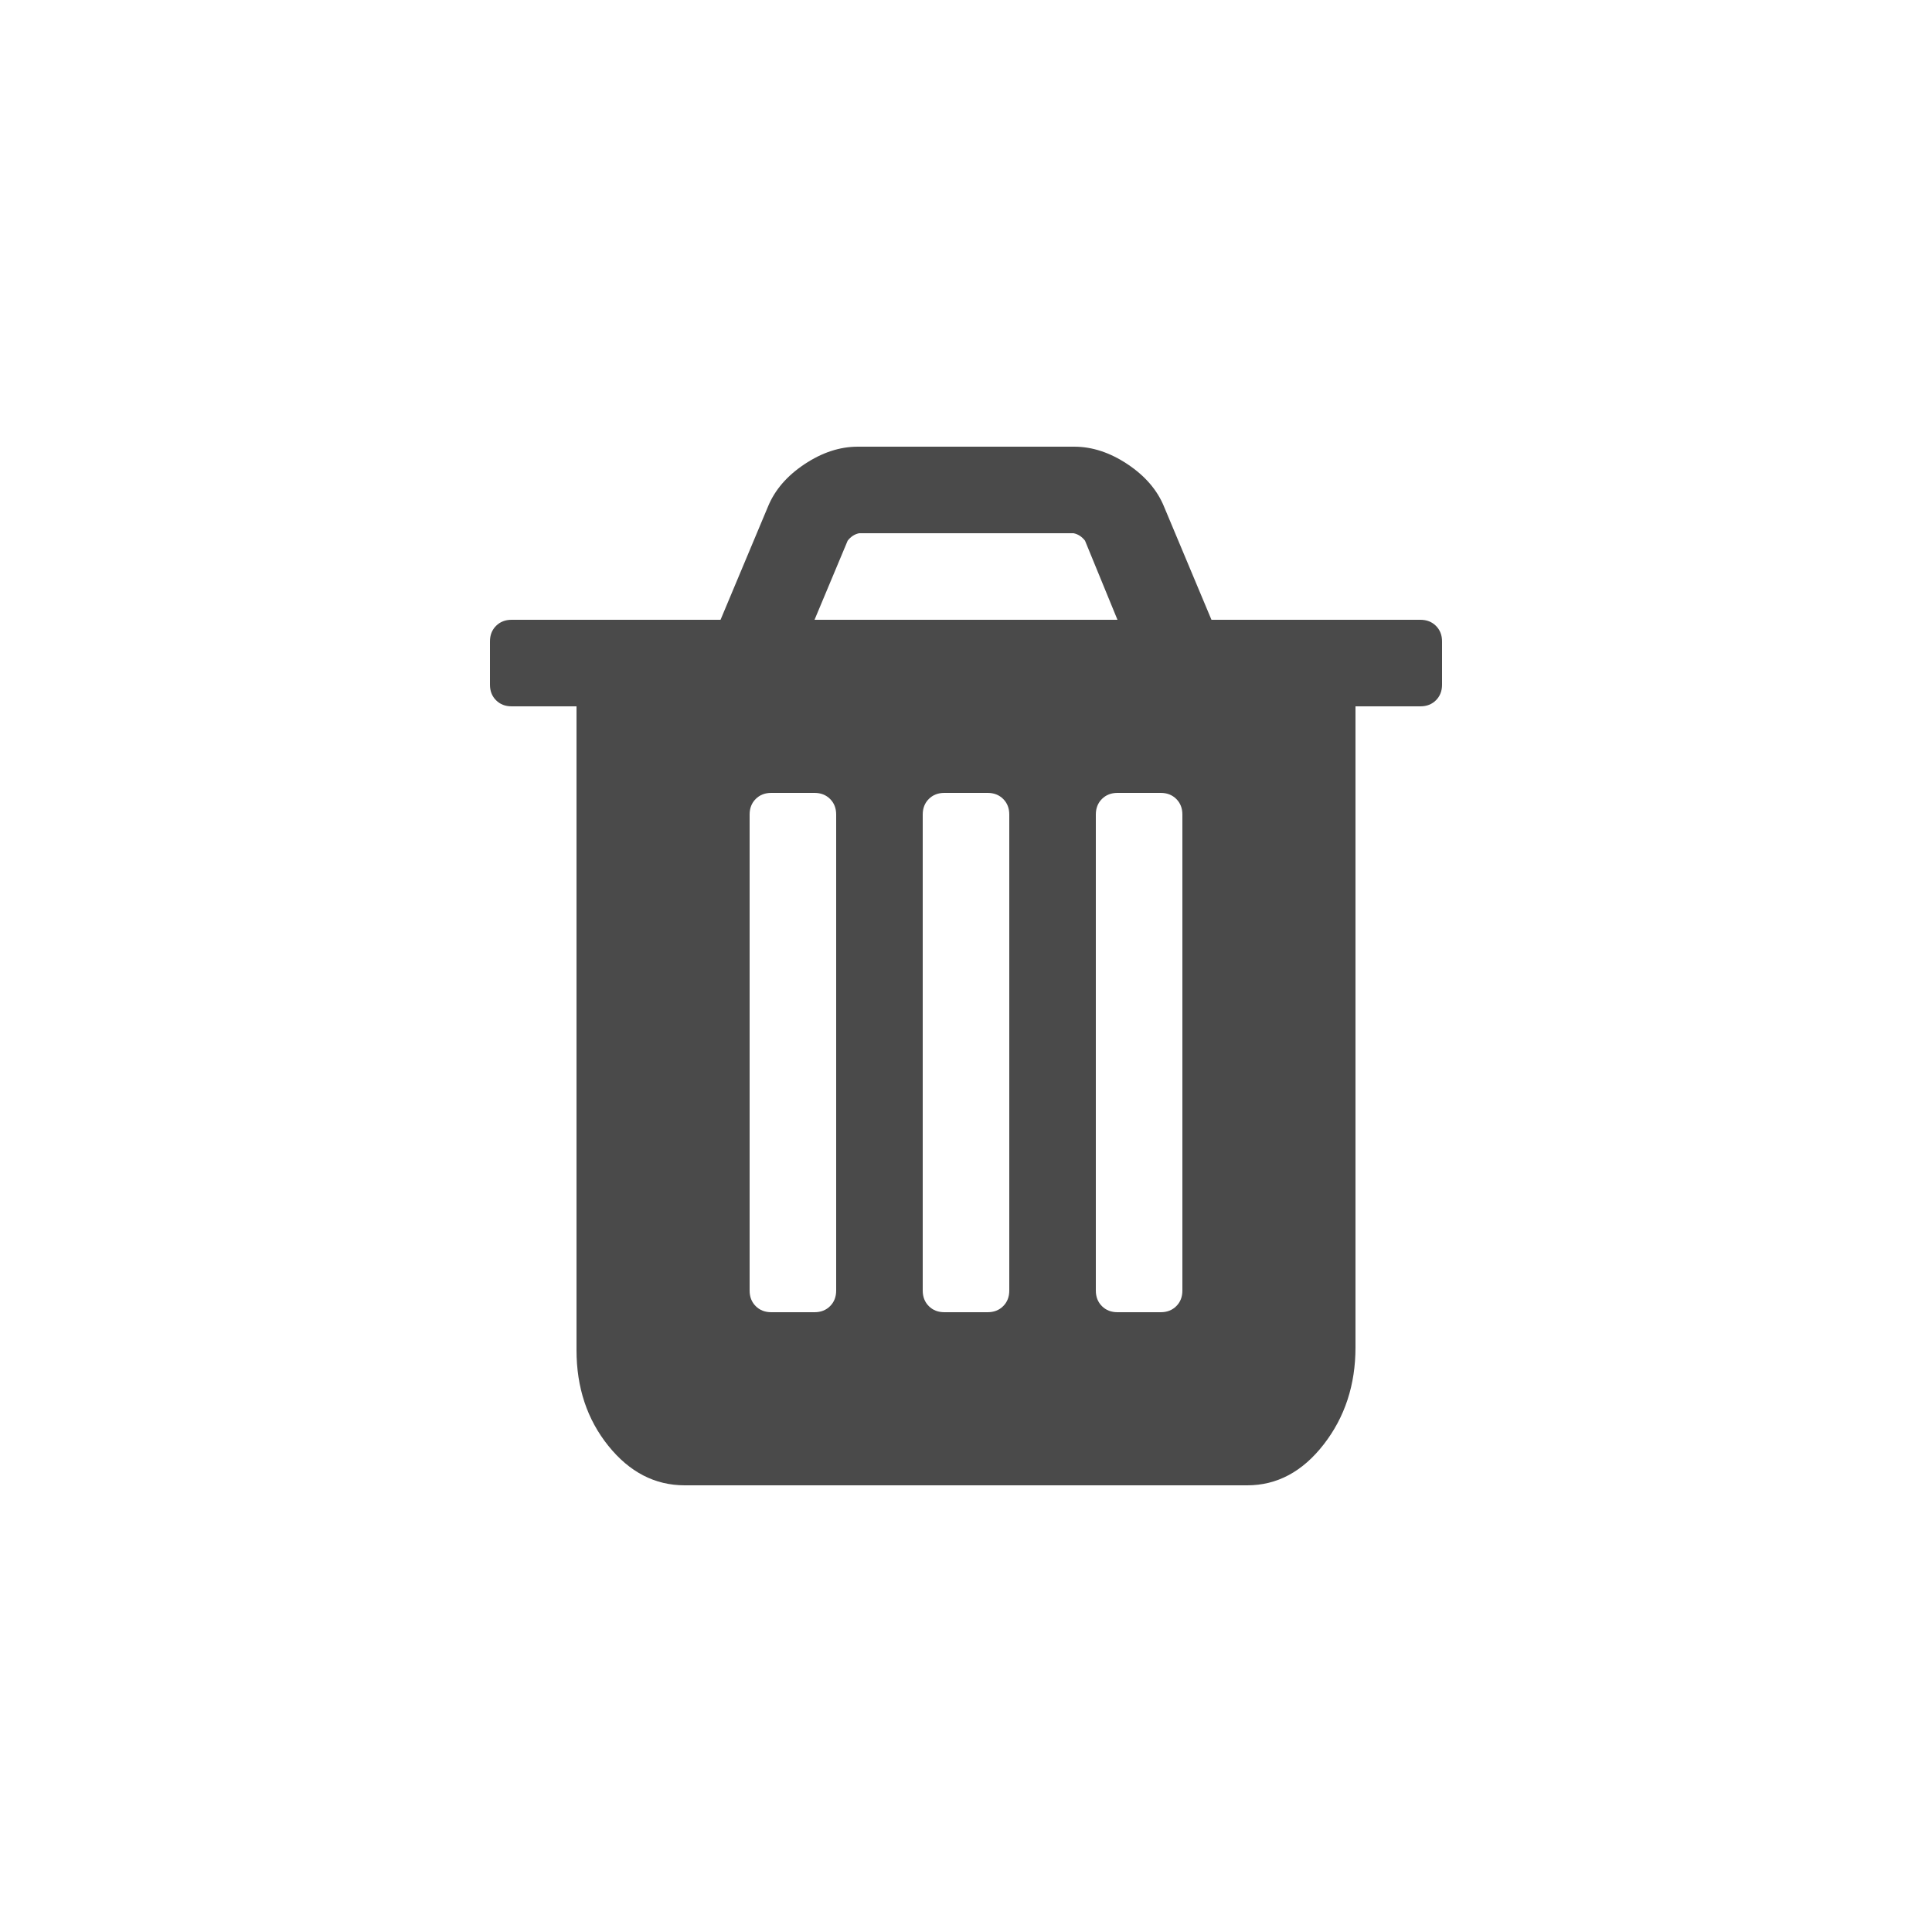 <?xml version="1.0" encoding="UTF-8" standalone="no" ?>
<!DOCTYPE svg PUBLIC "-//W3C//DTD SVG 1.1//EN" "http://www.w3.org/Graphics/SVG/1.1/DTD/svg11.dtd">
<svg xmlns="http://www.w3.org/2000/svg" xmlns:xlink="http://www.w3.org/1999/xlink" version="1.1" width="400" height="400" viewBox="0 0 400 400" xml:space="preserve">
<desc>Created with Fabric.js 3.6.2</desc>
<defs>
</defs>
<g transform="matrix(0.14 0 0 0.14 200 200)"  >
<path style="stroke: none; stroke-width: 1; stroke-dasharray: none; stroke-linecap: butt; stroke-dashoffset: 0; stroke-linejoin: miter; stroke-miterlimit: 4; fill: rgb(74,74,74); fill-rule: nonzero; opacity: 1;"  transform=" translate(-896, -896)" d="M 704 1376 v -704 q 0 -14 -9 -23 t -23 -9 h -64 q -14 0 -23 9 t -9 23 v 704 q 0 14 9 23 t 23 9 h 64 q 14 0 23 -9 t 9 -23 z m 256 0 v -704 q 0 -14 -9 -23 t -23 -9 h -64 q -14 0 -23 9 t -9 23 v 704 q 0 14 9 23 t 23 9 h 64 q 14 0 23 -9 t 9 -23 z m 256 0 v -704 q 0 -14 -9 -23 t -23 -9 h -64 q -14 0 -23 9 t -9 23 v 704 q 0 14 9 23 t 23 9 h 64 q 14 0 23 -9 t 9 -23 z m -544 -992 h 448 l -48 -117 q -7 -9 -17 -11 h -317 q -10 2 -17 11 z m 928 32 v 64 q 0 14 -9 23 t -23 9 h -96 v 948 q 0 83 -47 143.5 t -113 60.5 h -832 q -66 0 -113 -58.5 t -47 -141.5 v -952 h -96 q -14 0 -23 -9 t -9 -23 v -64 q 0 -14 9 -23 t 23 -9 h 309 l 70 -167 q 15 -37 54 -63 t 79 -26 h 320 q 40 0 79 26 t 54 63 l 70 167 h 309 q 14 0 23 9 t 9 23 z" stroke-linecap="round" />
</g>
</svg>